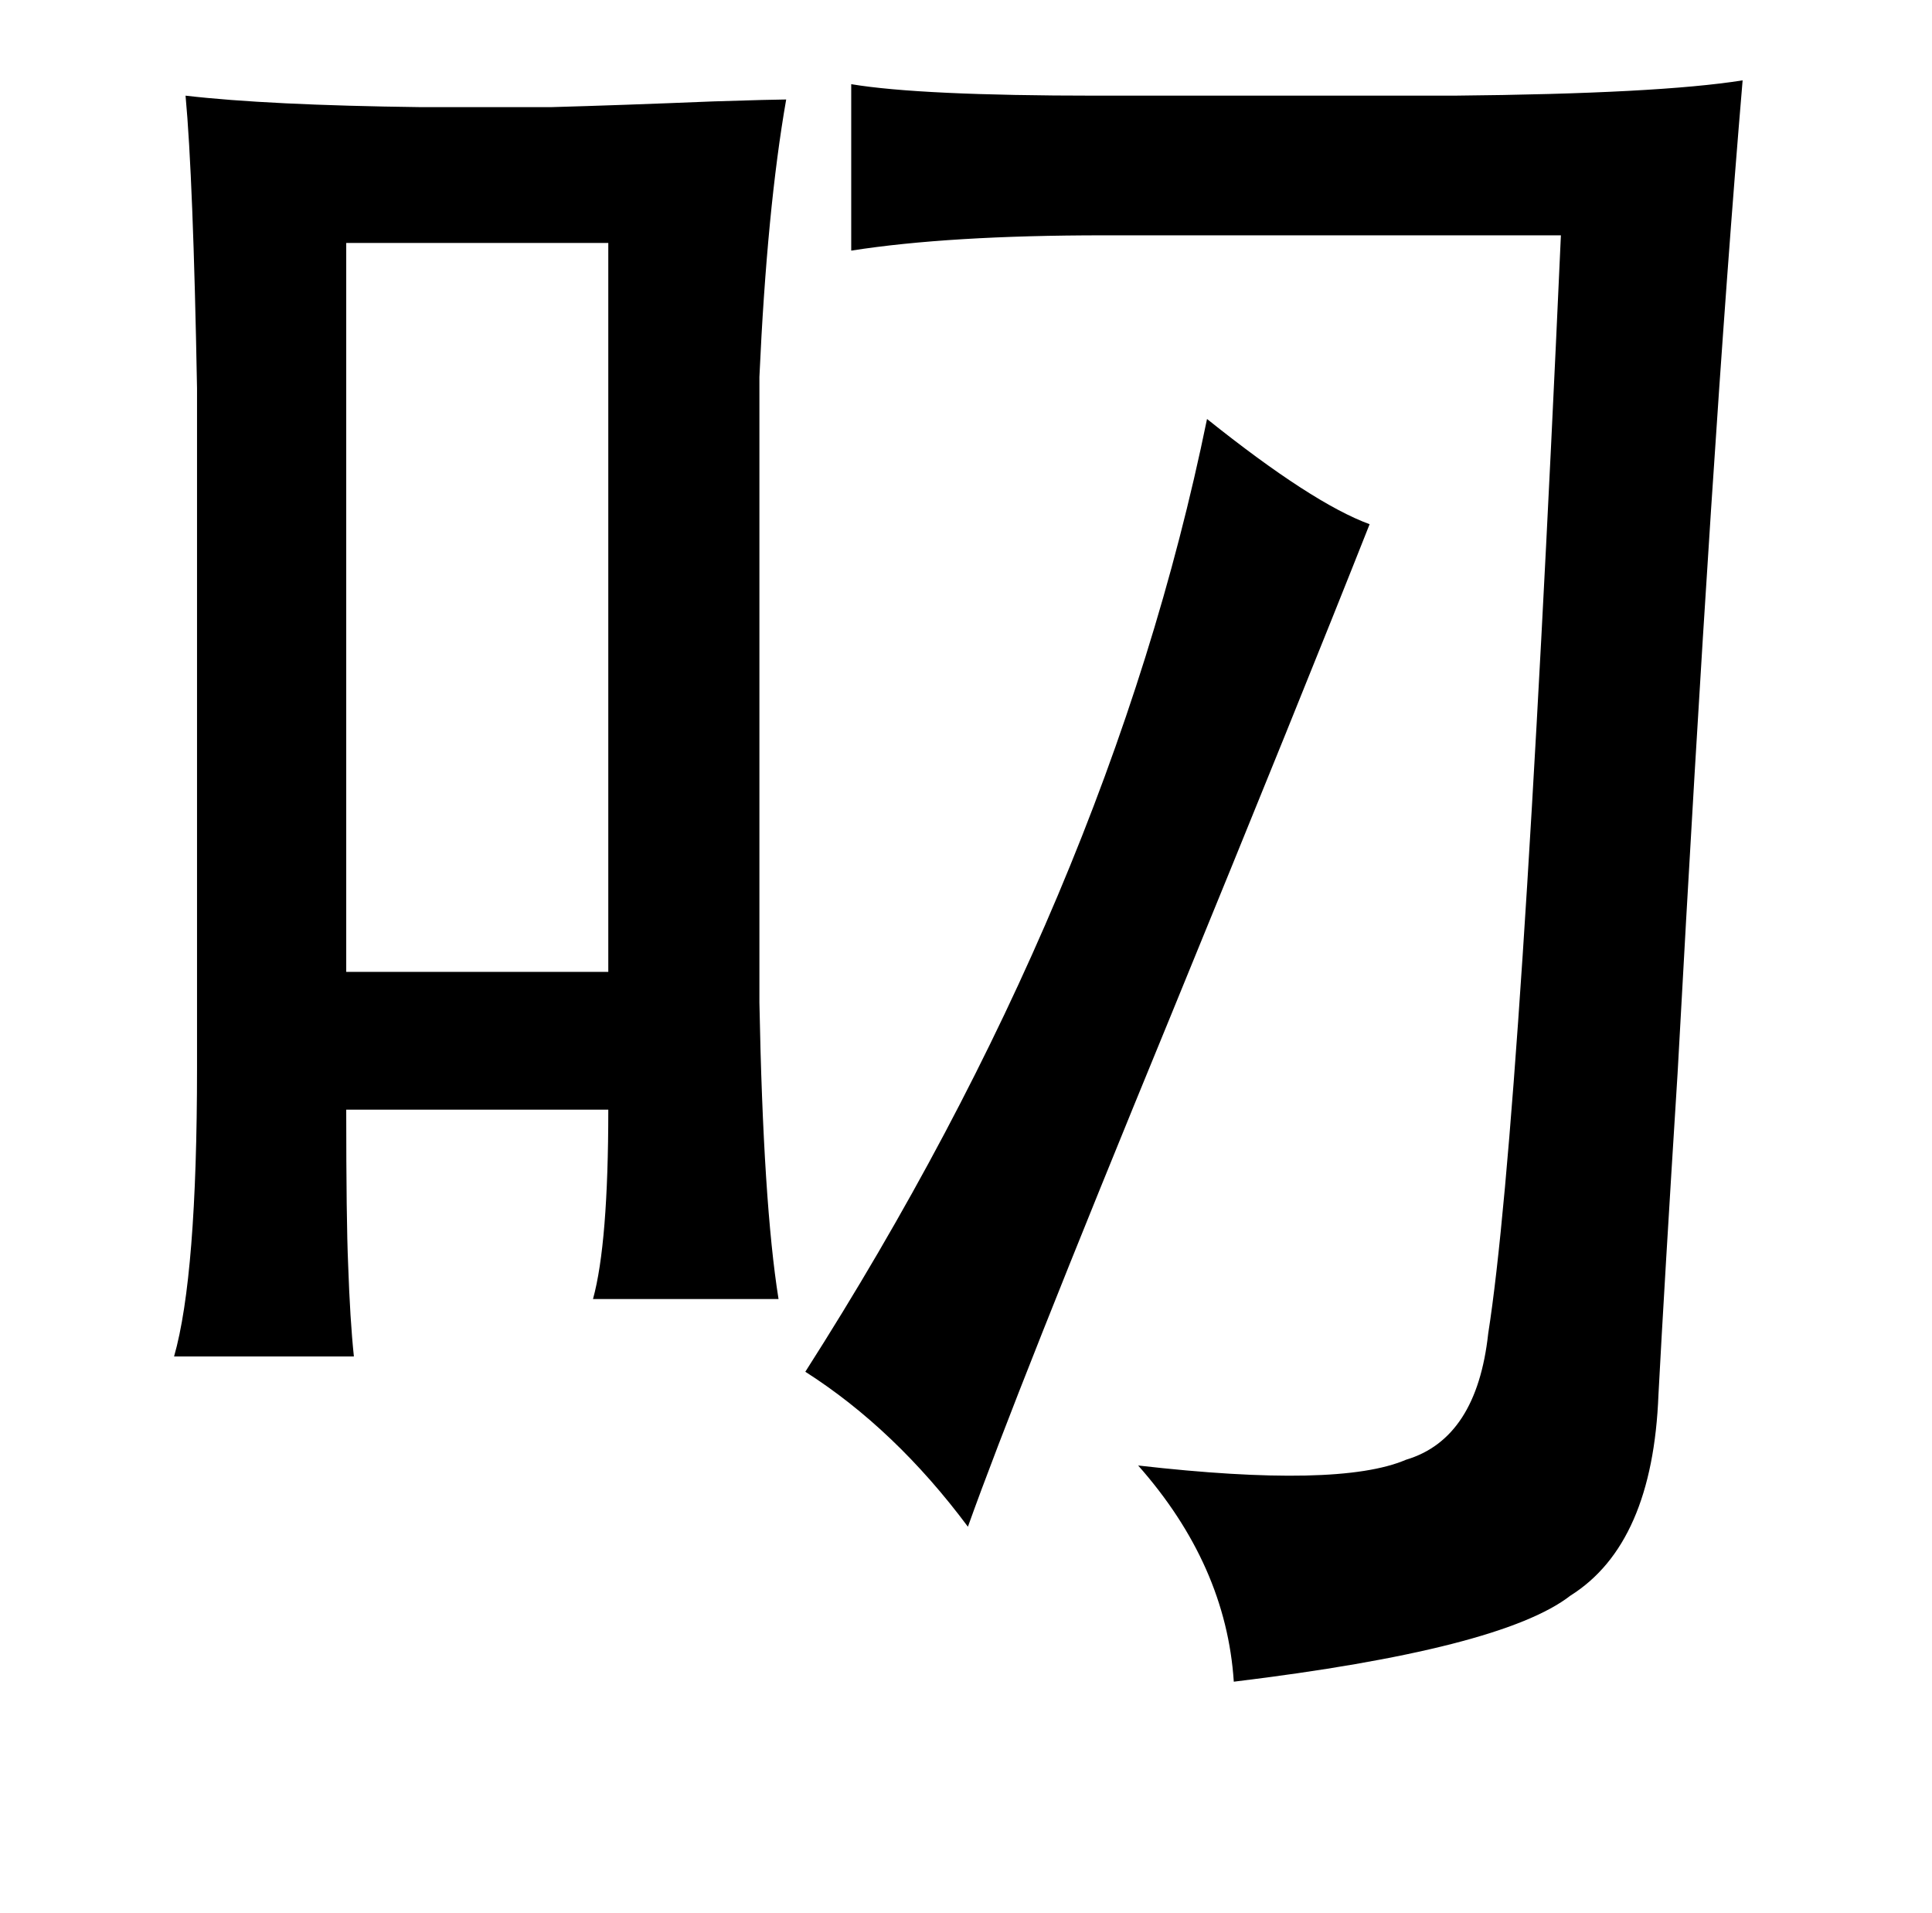 <?xml version="1.0" standalone="no"?>
<!DOCTYPE svg PUBLIC "-//W3C//DTD SVG 1.1//EN" "http://www.w3.org/Graphics/SVG/1.1/DTD/svg11.dtd" >
<svg xmlns="http://www.w3.org/2000/svg" xmlns:xlink="http://www.w3.org/1999/xlink" version="1.1" viewBox="-10 0 1010 1000">
   <path fill="currentColor"
d="M435 44q36 6 128 6h187q107 -1 151 -8q-16 189 -34 519q-7 111 -10 168q-3 78 -46 105q-36 28 -176 45q-4 -61 -50 -113q105 12 140 -3q37 -11 43 -66q17 -108 38 -574h-239q-81 0 -132 8v-87zM87 50q43 5 123 6h68q36 -1 85 -3q32 -1 38 -1q-10 57 -14 145v327
q2 105 10 155h-97q8 -29 8 -99h-137q0 58 1 81q1 29 3 48h-94q12 -42 12 -151v-355q-2 -110 -6 -153zM171 127v381h137v-381h-137zM621 219q55 44 85 55q-36 91 -104 257q-81 197 -106 267q-38 -51 -85 -81q159 -249 210 -498z" />
</svg>
